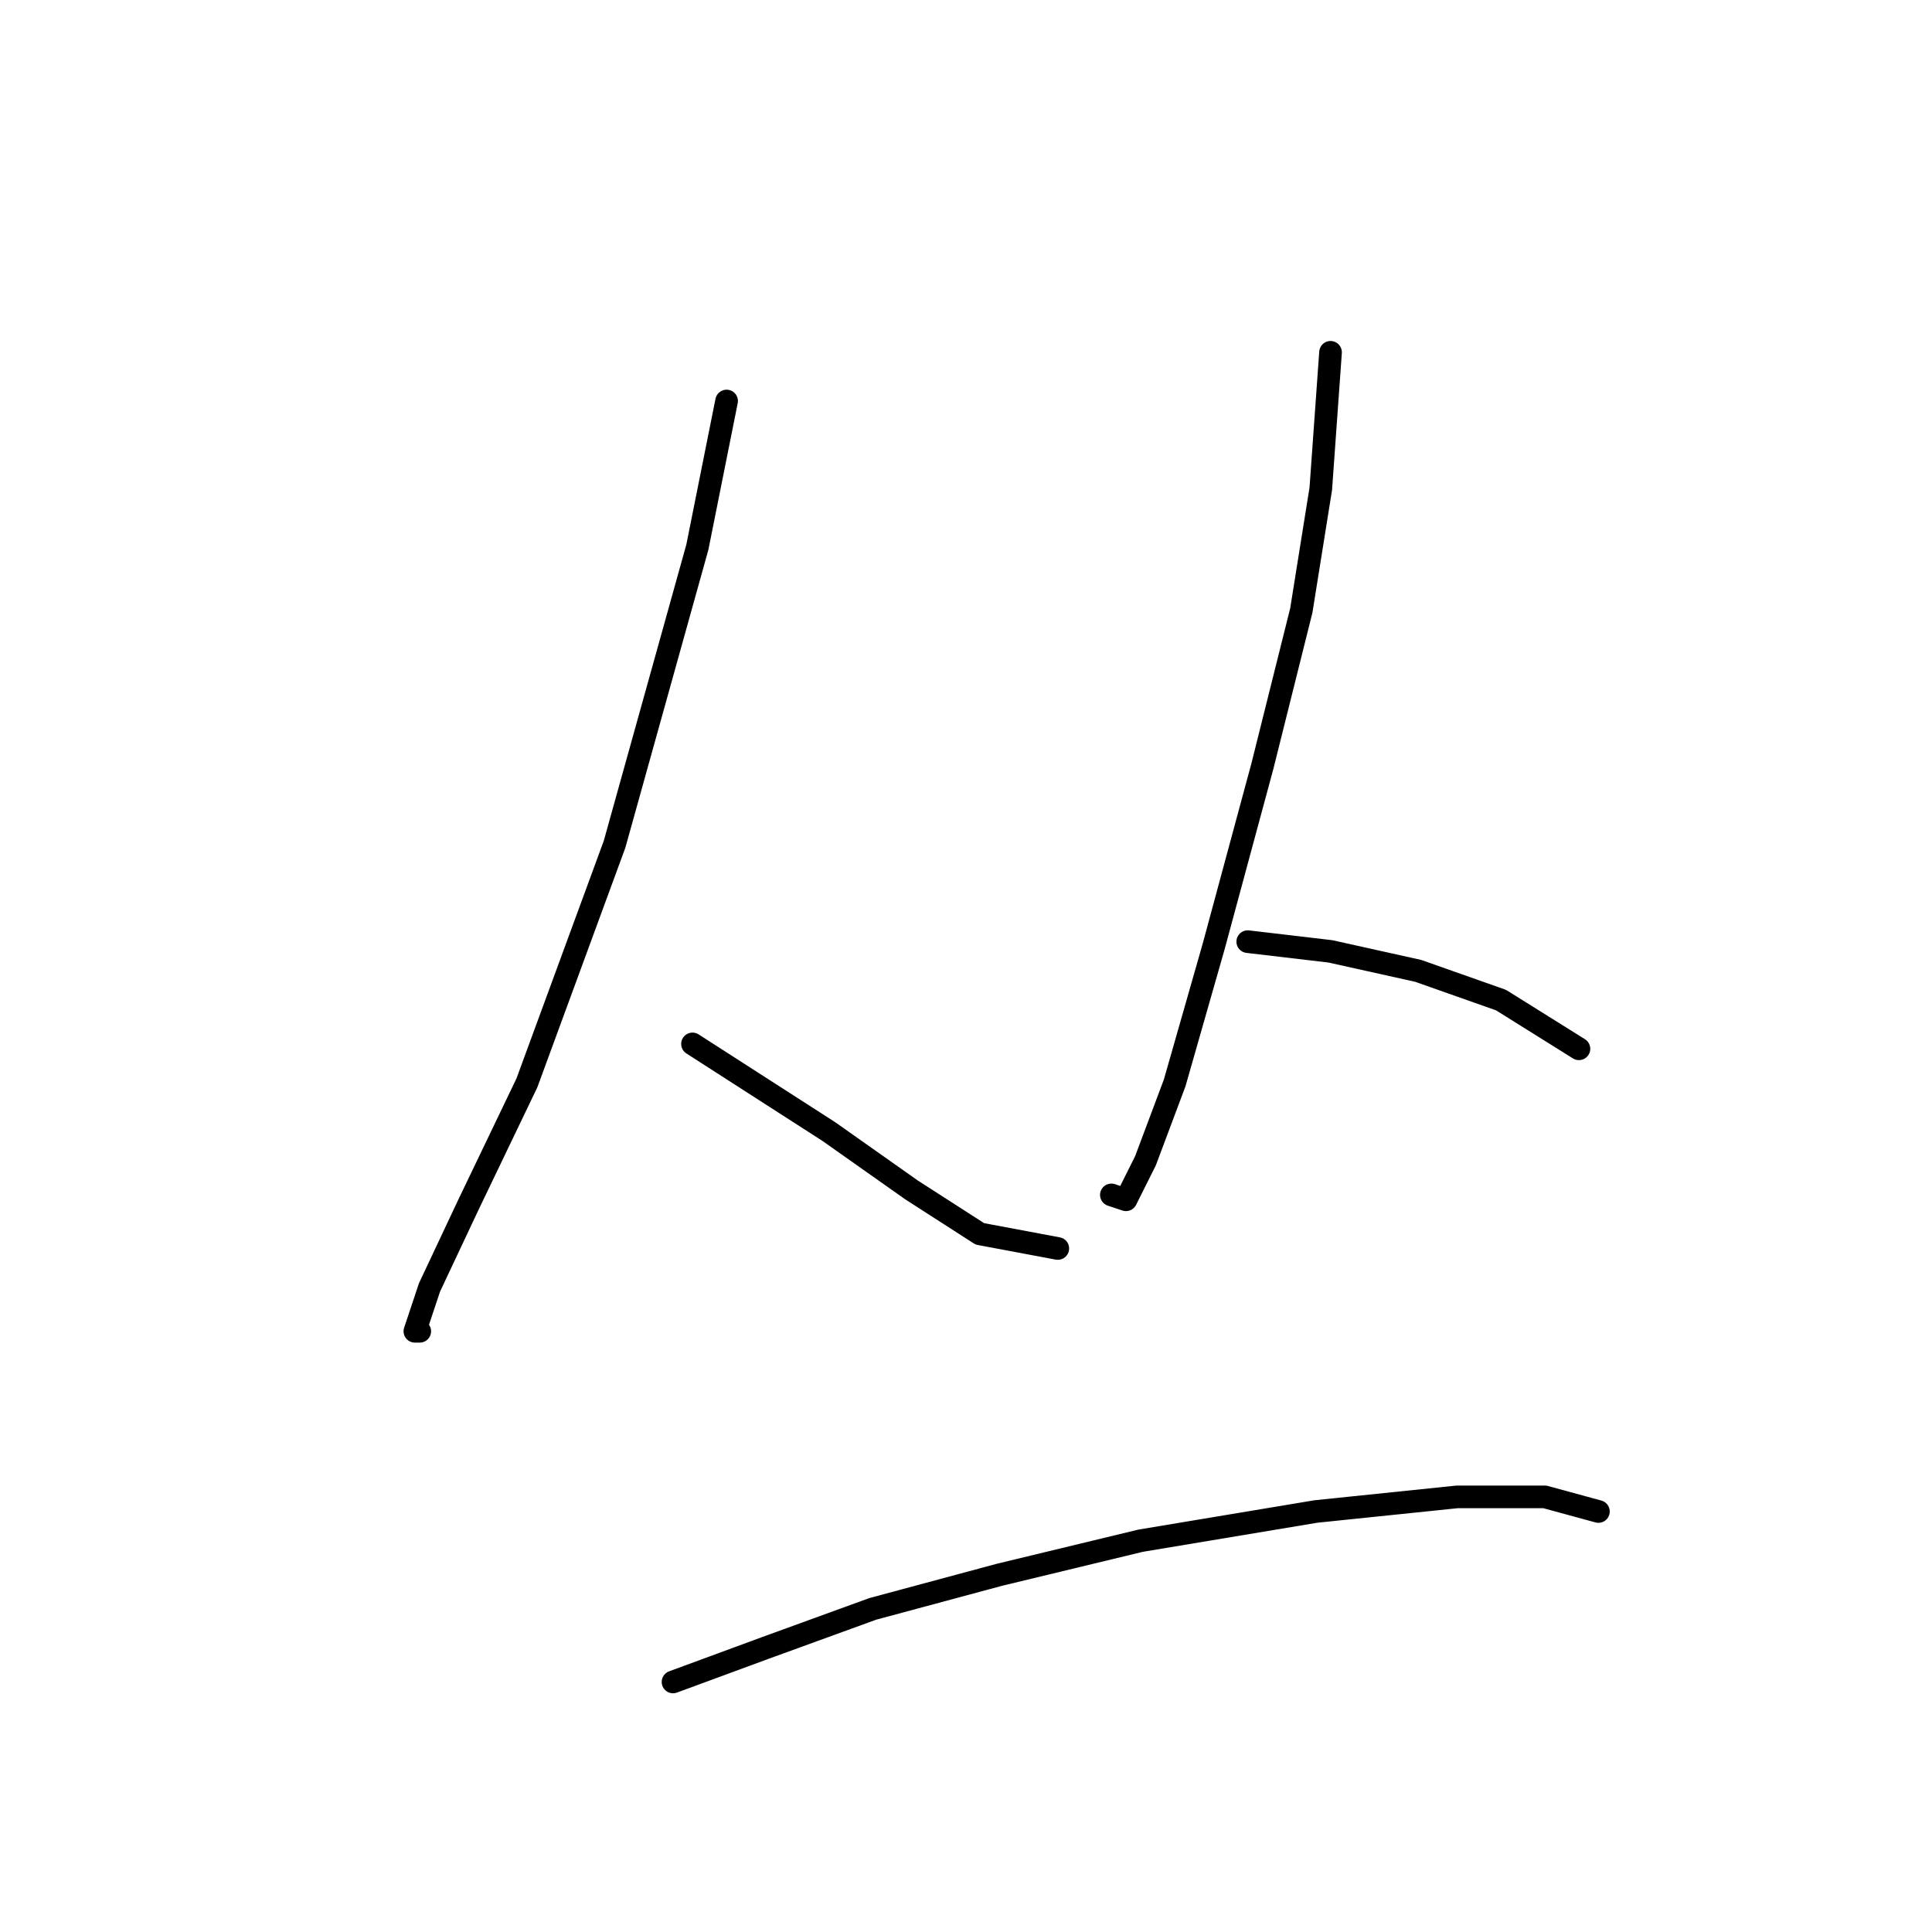 <?xml version="1.0" standalone="no"?>
    <svg width="256" height="256" xmlns="http://www.w3.org/2000/svg" version="1.1">
    <polyline stroke="black" stroke-width="3" stroke-linecap="round" fill="transparent" stroke-linejoin="round" points="96.278 53.137 92.405 72.498 81.434 111.865 69.818 143.488 62.073 159.623 56.91 170.594 54.974 176.402 55.62 176.402 55.62 176.402 " />
        <polyline stroke="black" stroke-width="3" stroke-linecap="round" fill="transparent" stroke-linejoin="round" points="91.76 138.325 109.83 149.942 120.802 157.686 129.837 163.495 140.163 165.431 140.163 165.431 " />
        <polyline stroke="black" stroke-width="3" stroke-linecap="round" fill="transparent" stroke-linejoin="round" points="176.303 46.683 175.012 64.754 172.431 80.888 167.268 101.54 160.814 125.418 155.651 143.488 151.779 153.814 149.198 158.977 147.262 158.332 147.262 158.332 " />
        <polyline stroke="black" stroke-width="3" stroke-linecap="round" fill="transparent" stroke-linejoin="round" points="165.332 124.773 176.303 126.063 187.92 128.645 198.891 132.517 209.217 138.971 209.217 138.971 " />
        <polyline stroke="black" stroke-width="3" stroke-linecap="round" fill="transparent" stroke-linejoin="round" points="89.179 222.868 101.441 218.351 115.639 213.188 132.418 208.67 151.134 204.153 174.367 200.281 193.083 198.344 204.699 198.344 211.798 200.281 211.798 200.281 " />
        </svg>